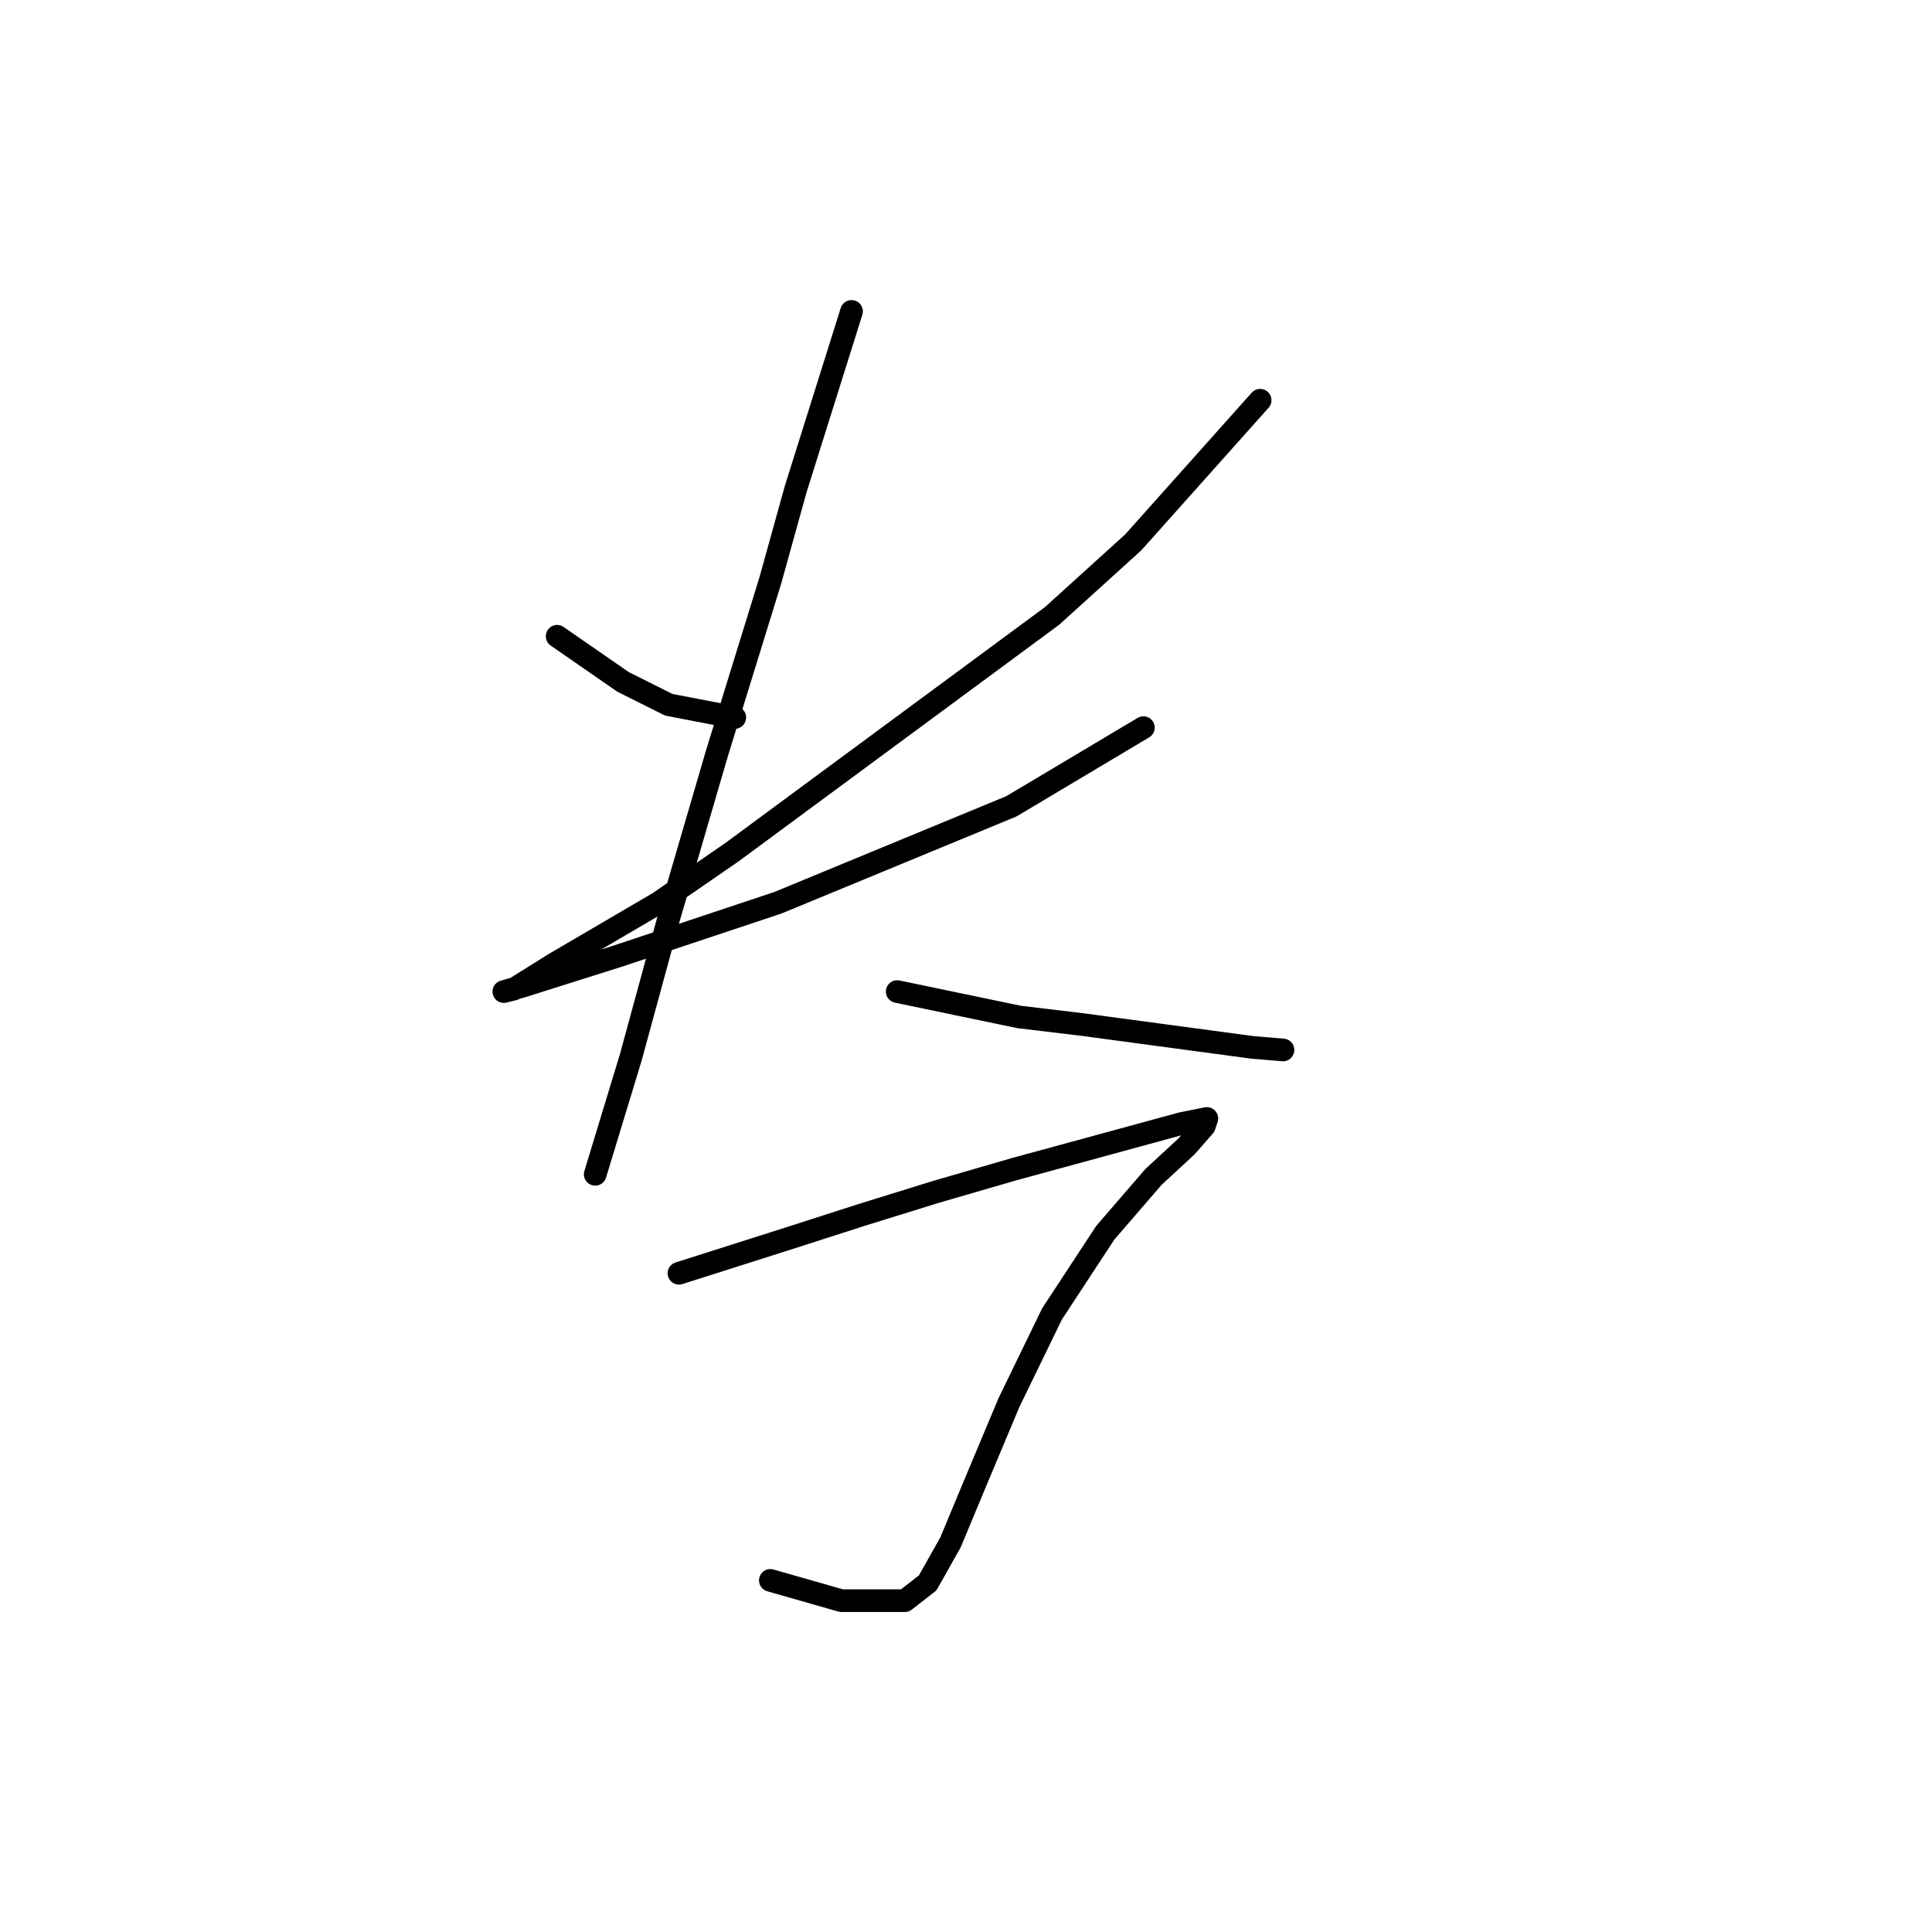 <?xml version="1.0" standalone="no"?>
    <svg width="256" height="256" xmlns="http://www.w3.org/2000/svg" version="1.1">
    <polyline stroke="black" stroke-width="3" stroke-linecap="round" fill="transparent" stroke-linejoin="round" points="73.823 84.308 78.195 87.334 82.567 90.361 88.62 93.387 97.364 95.069 97.364 95.069 " />
        <polyline stroke="black" stroke-width="3" stroke-linecap="round" fill="transparent" stroke-linejoin="round" points="166.976 53.032 158.569 62.449 150.162 71.865 139.4 81.617 97.027 112.892 87.275 119.618 73.487 127.689 68.106 131.052 66.761 131.388 69.115 130.716 81.894 126.68 103.081 119.618 134.02 106.839 151.507 96.414 151.507 96.414 " />
        <polyline stroke="black" stroke-width="3" stroke-linecap="round" fill="transparent" stroke-linejoin="round" points="112.833 41.262 109.134 53.032 105.435 64.803 102.072 76.909 95.01 99.777 88.62 121.636 83.576 140.132 78.868 155.601 78.868 155.601 " />
        <polyline stroke="black" stroke-width="3" stroke-linecap="round" fill="transparent" stroke-linejoin="round" points="118.886 131.388 126.957 133.07 135.028 134.751 143.436 135.76 165.967 138.787 170.003 139.123 170.003 139.123 " />
        <polyline stroke="black" stroke-width="3" stroke-linecap="round" fill="transparent" stroke-linejoin="round" points="89.965 168.717 97.364 166.363 104.762 164.009 114.178 160.982 123.931 157.955 134.356 154.929 156.551 148.876 159.914 148.203 159.578 149.212 157.224 151.902 152.852 155.938 146.462 163.336 139.4 174.097 133.683 185.868 129.311 196.293 125.949 204.364 122.922 209.744 119.895 212.098 111.488 212.098 102.072 209.408 102.072 209.408 " />
        </svg>